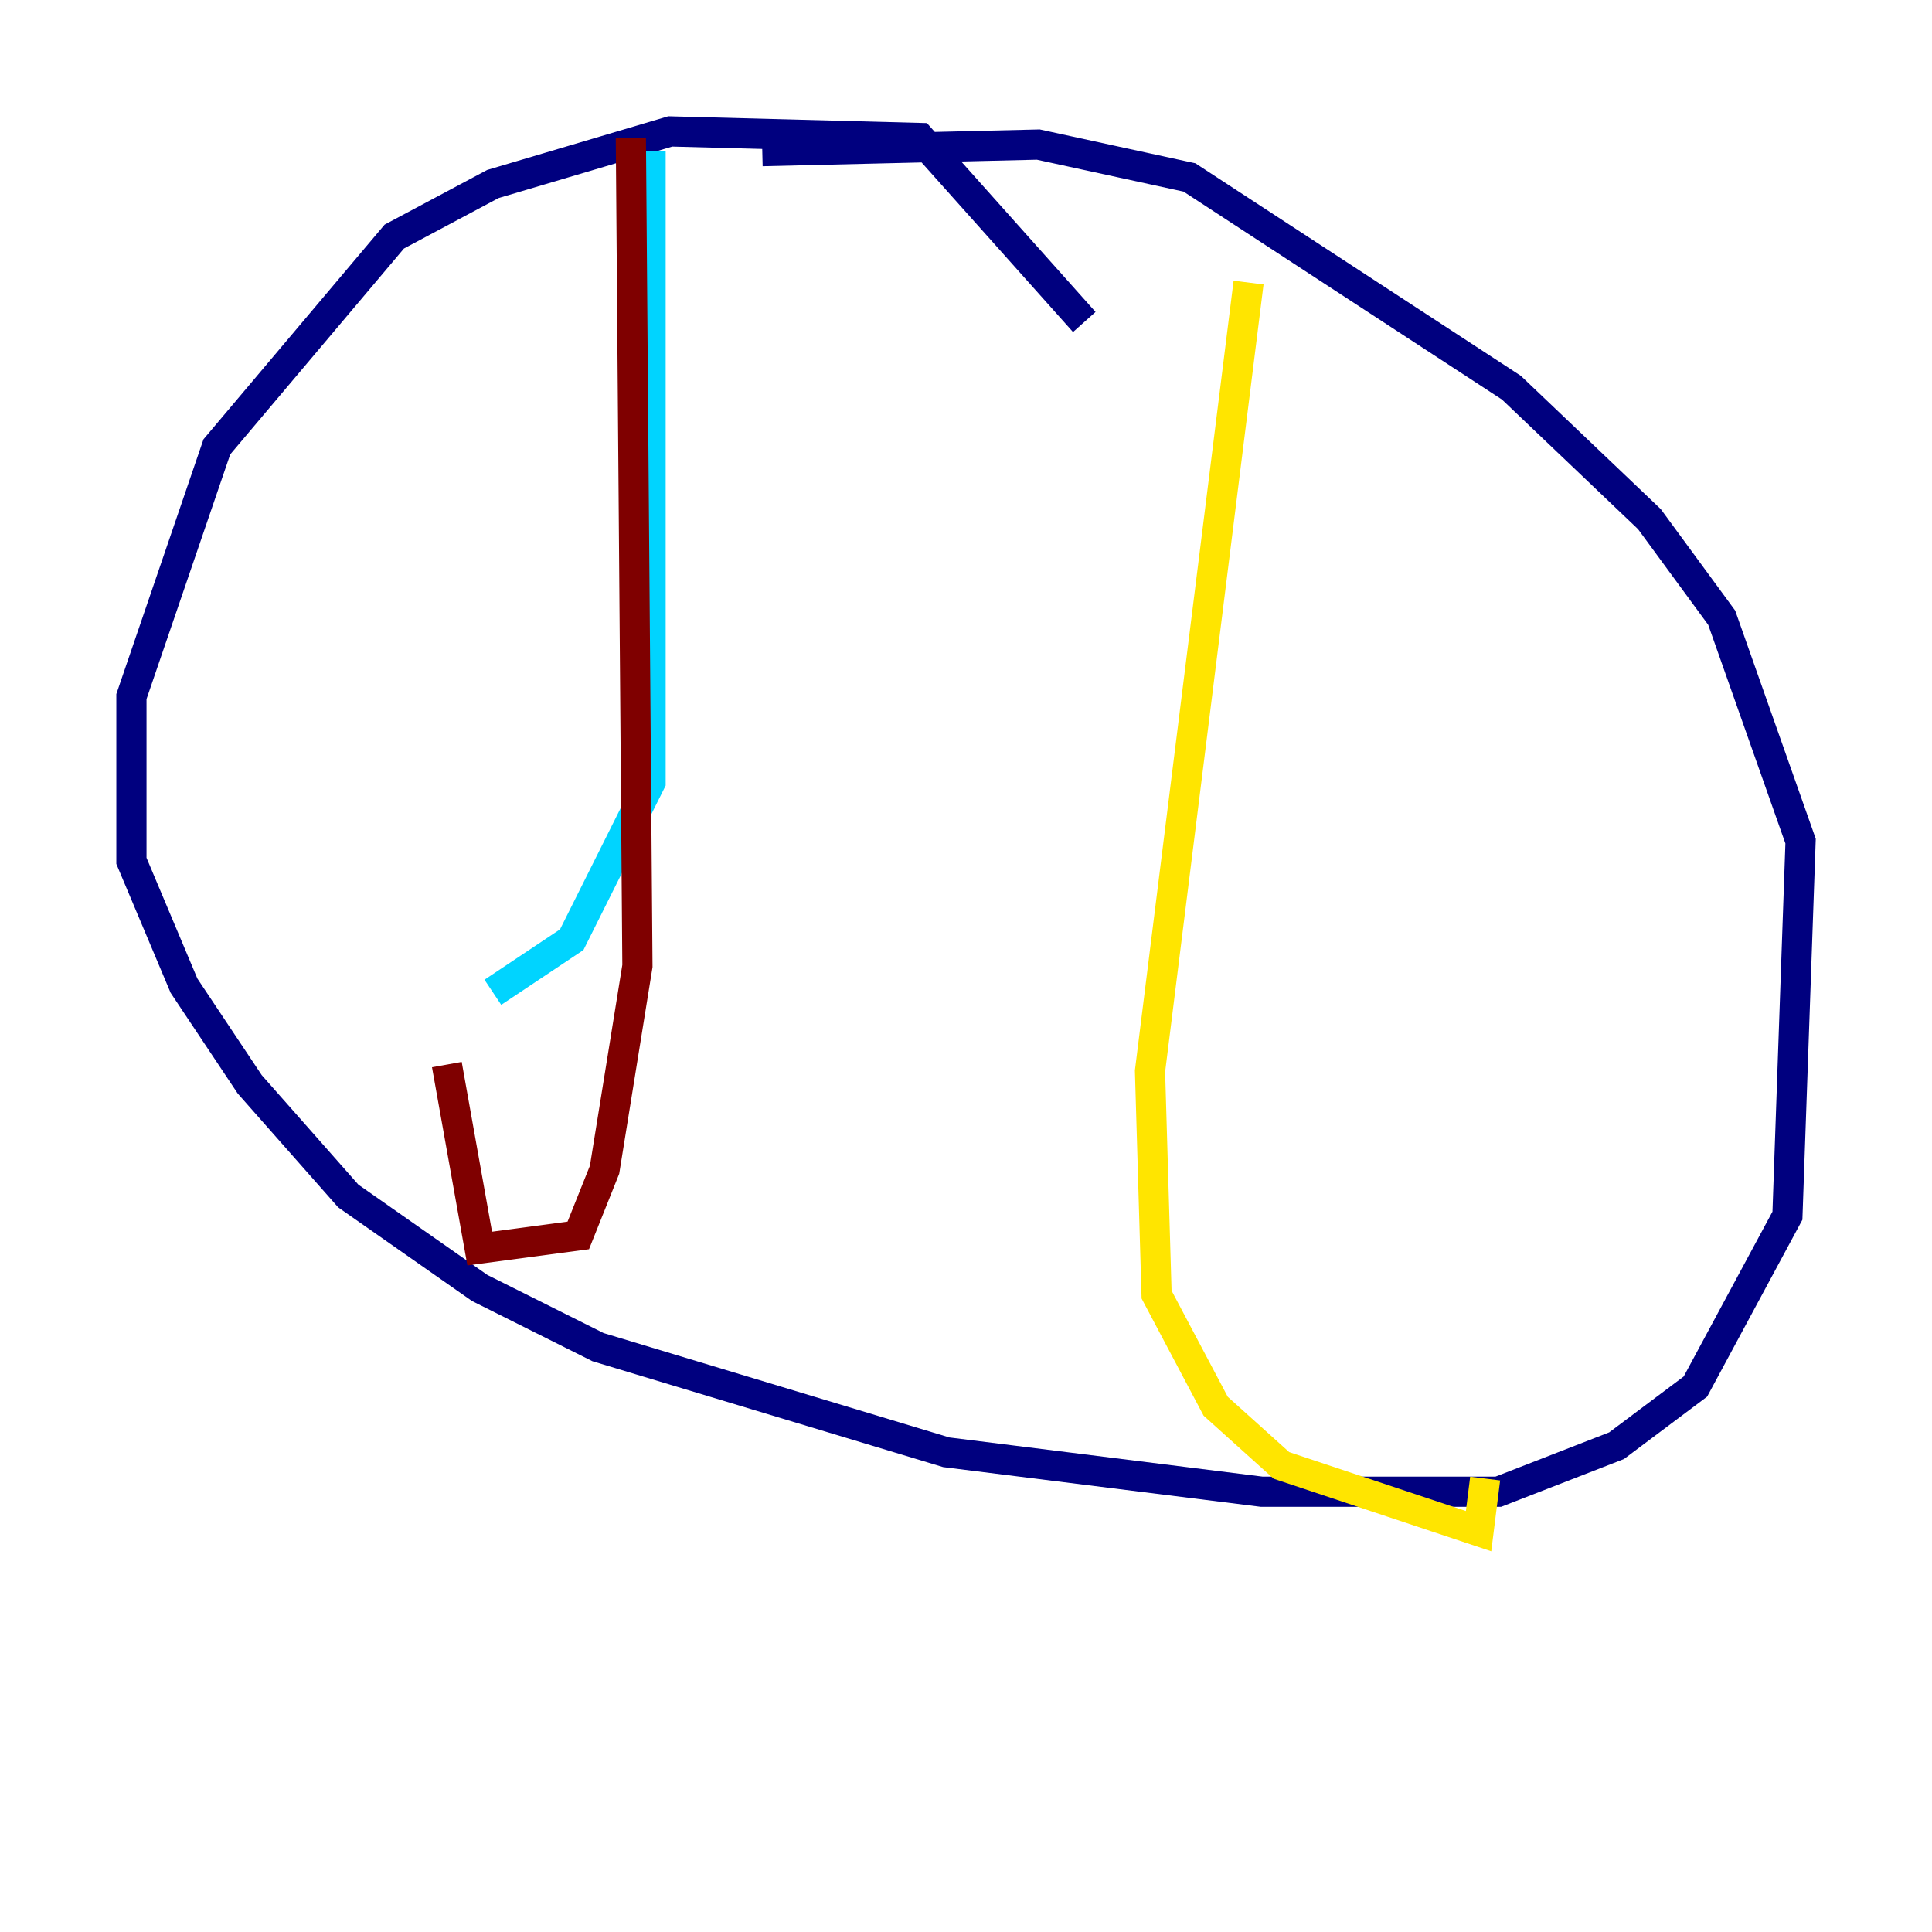 <?xml version="1.0" encoding="utf-8" ?>
<svg baseProfile="tiny" height="128" version="1.2" viewBox="0,0,128,128" width="128" xmlns="http://www.w3.org/2000/svg" xmlns:ev="http://www.w3.org/2001/xml-events" xmlns:xlink="http://www.w3.org/1999/xlink"><defs /><polyline fill="none" points="71.837,21.333 60.952,9.143 44.408,8.707 32.653,12.191 26.122,15.674 14.367,29.605 8.707,46.15 8.707,57.034 12.191,65.306 16.544,71.837 23.075,79.238 31.782,85.333 39.619,89.252 62.694,96.218 83.592,98.83 99.265,98.83 107.102,95.782 112.326,91.864 118.422,80.544 119.293,55.728 114.068,40.925 109.279,34.395 100.136,25.687 78.803,11.755 68.789,9.578 50.503,10.014" stroke="#00007f" stroke-width="2" /><polyline fill="none" points="43.102,10.014 43.102,51.809 37.878,62.258 32.653,65.742" stroke="#00d4ff" stroke-width="2" /><polyline fill="none" points="82.721,18.721 76.191,70.966 76.626,85.769 80.544,93.17 84.898,97.088 97.959,101.442 98.395,97.959" stroke="#ffe500" stroke-width="2" /><polyline fill="none" points="41.796,9.143 42.231,64.0 40.054,77.497 38.313,81.85 31.782,82.721 29.605,70.531" stroke="#7f0000" stroke-width="2" /></svg>